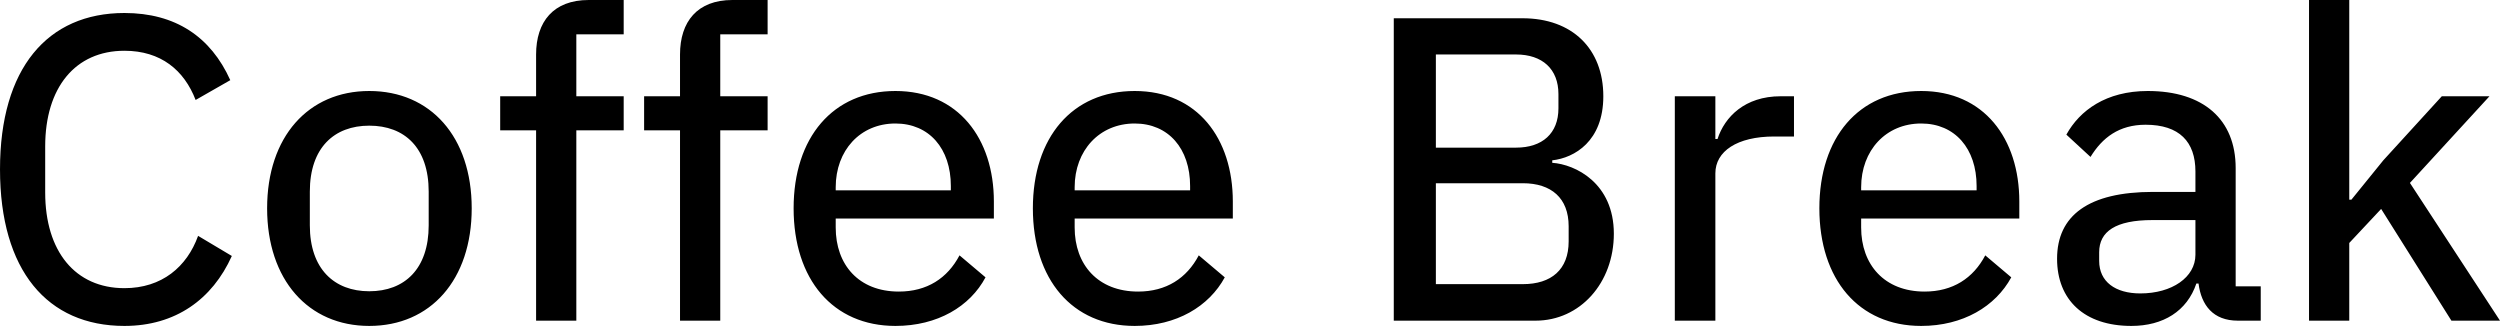 <svg data-v-423bf9ae="" xmlns="http://www.w3.org/2000/svg" viewBox="0 0 460.228 60" class="font"><!----><!----><!----><g data-v-423bf9ae="" id="23b3b586-c503-4c6c-97cc-9d7a35c2a86c" fill="black" transform="matrix(5.698,0,0,5.698,-4.444,-22.735)"><path d="M4.80 14.52C6.45 14.52 7.64 13.66 8.27 12.26L7.18 11.61C6.82 12.61 6.01 13.30 4.80 13.30C3.21 13.30 2.24 12.11 2.24 10.21L2.24 8.72C2.24 6.82 3.21 5.63 4.80 5.63C5.98 5.63 6.73 6.26 7.10 7.22L8.22 6.58C7.59 5.18 6.45 4.41 4.80 4.41C2.31 4.41 0.78 6.20 0.78 9.46C0.78 12.73 2.31 14.52 4.80 14.52ZM12.71 14.52C14.69 14.52 16.02 13.03 16.02 10.72C16.02 8.41 14.69 6.93 12.71 6.93C10.74 6.93 9.41 8.41 9.41 10.72C9.41 13.03 10.74 14.52 12.71 14.52ZM12.71 13.40C11.58 13.40 10.79 12.68 10.79 11.27L10.79 10.18C10.79 8.76 11.58 8.05 12.71 8.05C13.85 8.05 14.63 8.76 14.63 10.18L14.63 11.27C14.63 12.68 13.85 13.40 12.71 13.40ZM18.10 14.35L19.40 14.35L19.40 8.20L20.93 8.20L20.93 7.10L19.40 7.10L19.40 5.10L20.93 5.10L20.93 3.99L19.80 3.99C18.66 3.99 18.10 4.69 18.10 5.75L18.10 7.10L16.94 7.10L16.94 8.20L18.10 8.20ZM22.75 14.35L24.05 14.35L24.05 8.20L25.58 8.20L25.58 7.10L24.05 7.10L24.05 5.10L25.58 5.10L25.58 3.99L24.44 3.99C23.31 3.99 22.75 4.69 22.75 5.75L22.75 7.10L21.59 7.10L21.59 8.20L22.75 8.20ZM29.71 14.52C31.07 14.52 32.12 13.89 32.62 12.95L31.78 12.24C31.39 12.98 30.73 13.41 29.82 13.41C28.52 13.41 27.78 12.54 27.78 11.34L27.78 11.05L32.89 11.05L32.89 10.50C32.89 8.47 31.74 6.93 29.71 6.93C27.69 6.93 26.42 8.43 26.42 10.72C26.42 13.02 27.69 14.52 29.71 14.52ZM29.71 7.98C30.80 7.98 31.50 8.79 31.50 10.00L31.50 10.14L27.78 10.14L27.78 10.04C27.78 8.85 28.57 7.98 29.71 7.98ZM37.44 14.52C38.79 14.52 39.84 13.89 40.35 12.95L39.51 12.24C39.12 12.98 38.46 13.41 37.55 13.41C36.25 13.41 35.50 12.54 35.50 11.34L35.50 11.05L40.61 11.05L40.61 10.50C40.61 8.47 39.47 6.93 37.44 6.93C35.42 6.93 34.15 8.43 34.15 10.72C34.15 13.02 35.42 14.52 37.44 14.52ZM37.44 7.98C38.53 7.98 39.23 8.79 39.23 10.00L39.23 10.14L35.50 10.14L35.50 10.04C35.50 8.85 36.30 7.98 37.44 7.98ZM45.81 14.35L50.39 14.35C51.83 14.35 52.92 13.13 52.92 11.54C52.92 9.90 51.67 9.30 50.93 9.25L50.93 9.17C51.65 9.09 52.58 8.55 52.58 7.10C52.58 5.57 51.58 4.58 49.97 4.58L45.81 4.58ZM47.17 9.91L49.98 9.91C50.90 9.91 51.46 10.39 51.46 11.30L51.46 11.79C51.46 12.70 50.90 13.17 49.98 13.17L47.17 13.17ZM47.17 5.75L49.76 5.75C50.61 5.75 51.13 6.22 51.13 7.03L51.13 7.49C51.13 8.30 50.61 8.76 49.76 8.76L47.17 8.76ZM56.20 14.35L56.20 9.59C56.20 8.88 56.90 8.40 58.10 8.40L58.74 8.40L58.74 7.10L58.31 7.10C57.15 7.10 56.50 7.77 56.27 8.48L56.20 8.48L56.20 7.10L54.89 7.10L54.89 14.35ZM62.85 14.52C64.20 14.52 65.25 13.89 65.76 12.95L64.92 12.24C64.53 12.98 63.87 13.41 62.96 13.41C61.66 13.41 60.91 12.54 60.91 11.34L60.91 11.05L66.02 11.05L66.02 10.50C66.02 8.47 64.88 6.93 62.85 6.93C60.83 6.93 59.56 8.43 59.56 10.72C59.56 13.02 60.83 14.52 62.85 14.52ZM62.85 7.98C63.94 7.98 64.64 8.79 64.64 10.00L64.64 10.14L60.91 10.14L60.91 10.04C60.91 8.85 61.71 7.98 62.85 7.98ZM73.82 14.35L73.82 13.24L73.01 13.24L73.01 9.42C73.01 7.85 71.97 6.93 70.17 6.93C68.82 6.93 67.97 7.56 67.54 8.34L68.32 9.06C68.70 8.44 69.24 8.02 70.10 8.02C71.19 8.02 71.71 8.57 71.71 9.53L71.71 10.19L70.34 10.19C68.26 10.19 67.24 10.95 67.24 12.35C67.24 13.68 68.12 14.52 69.64 14.52C70.67 14.52 71.44 14.04 71.74 13.15L71.81 13.15C71.90 13.85 72.28 14.35 73.08 14.35ZM69.93 13.47C69.12 13.47 68.60 13.09 68.60 12.42L68.60 12.14C68.60 11.47 69.13 11.10 70.32 11.10L71.71 11.10L71.71 12.22C71.71 12.95 70.95 13.47 69.93 13.47ZM75.38 14.35L76.68 14.35L76.68 11.84L77.71 10.74L79.98 14.35L81.55 14.35L78.64 9.90L81.21 7.10L79.67 7.10L77.78 9.17L76.75 10.44L76.68 10.44L76.68 3.99L75.38 3.99Z"></path></g><!----><!----></svg>